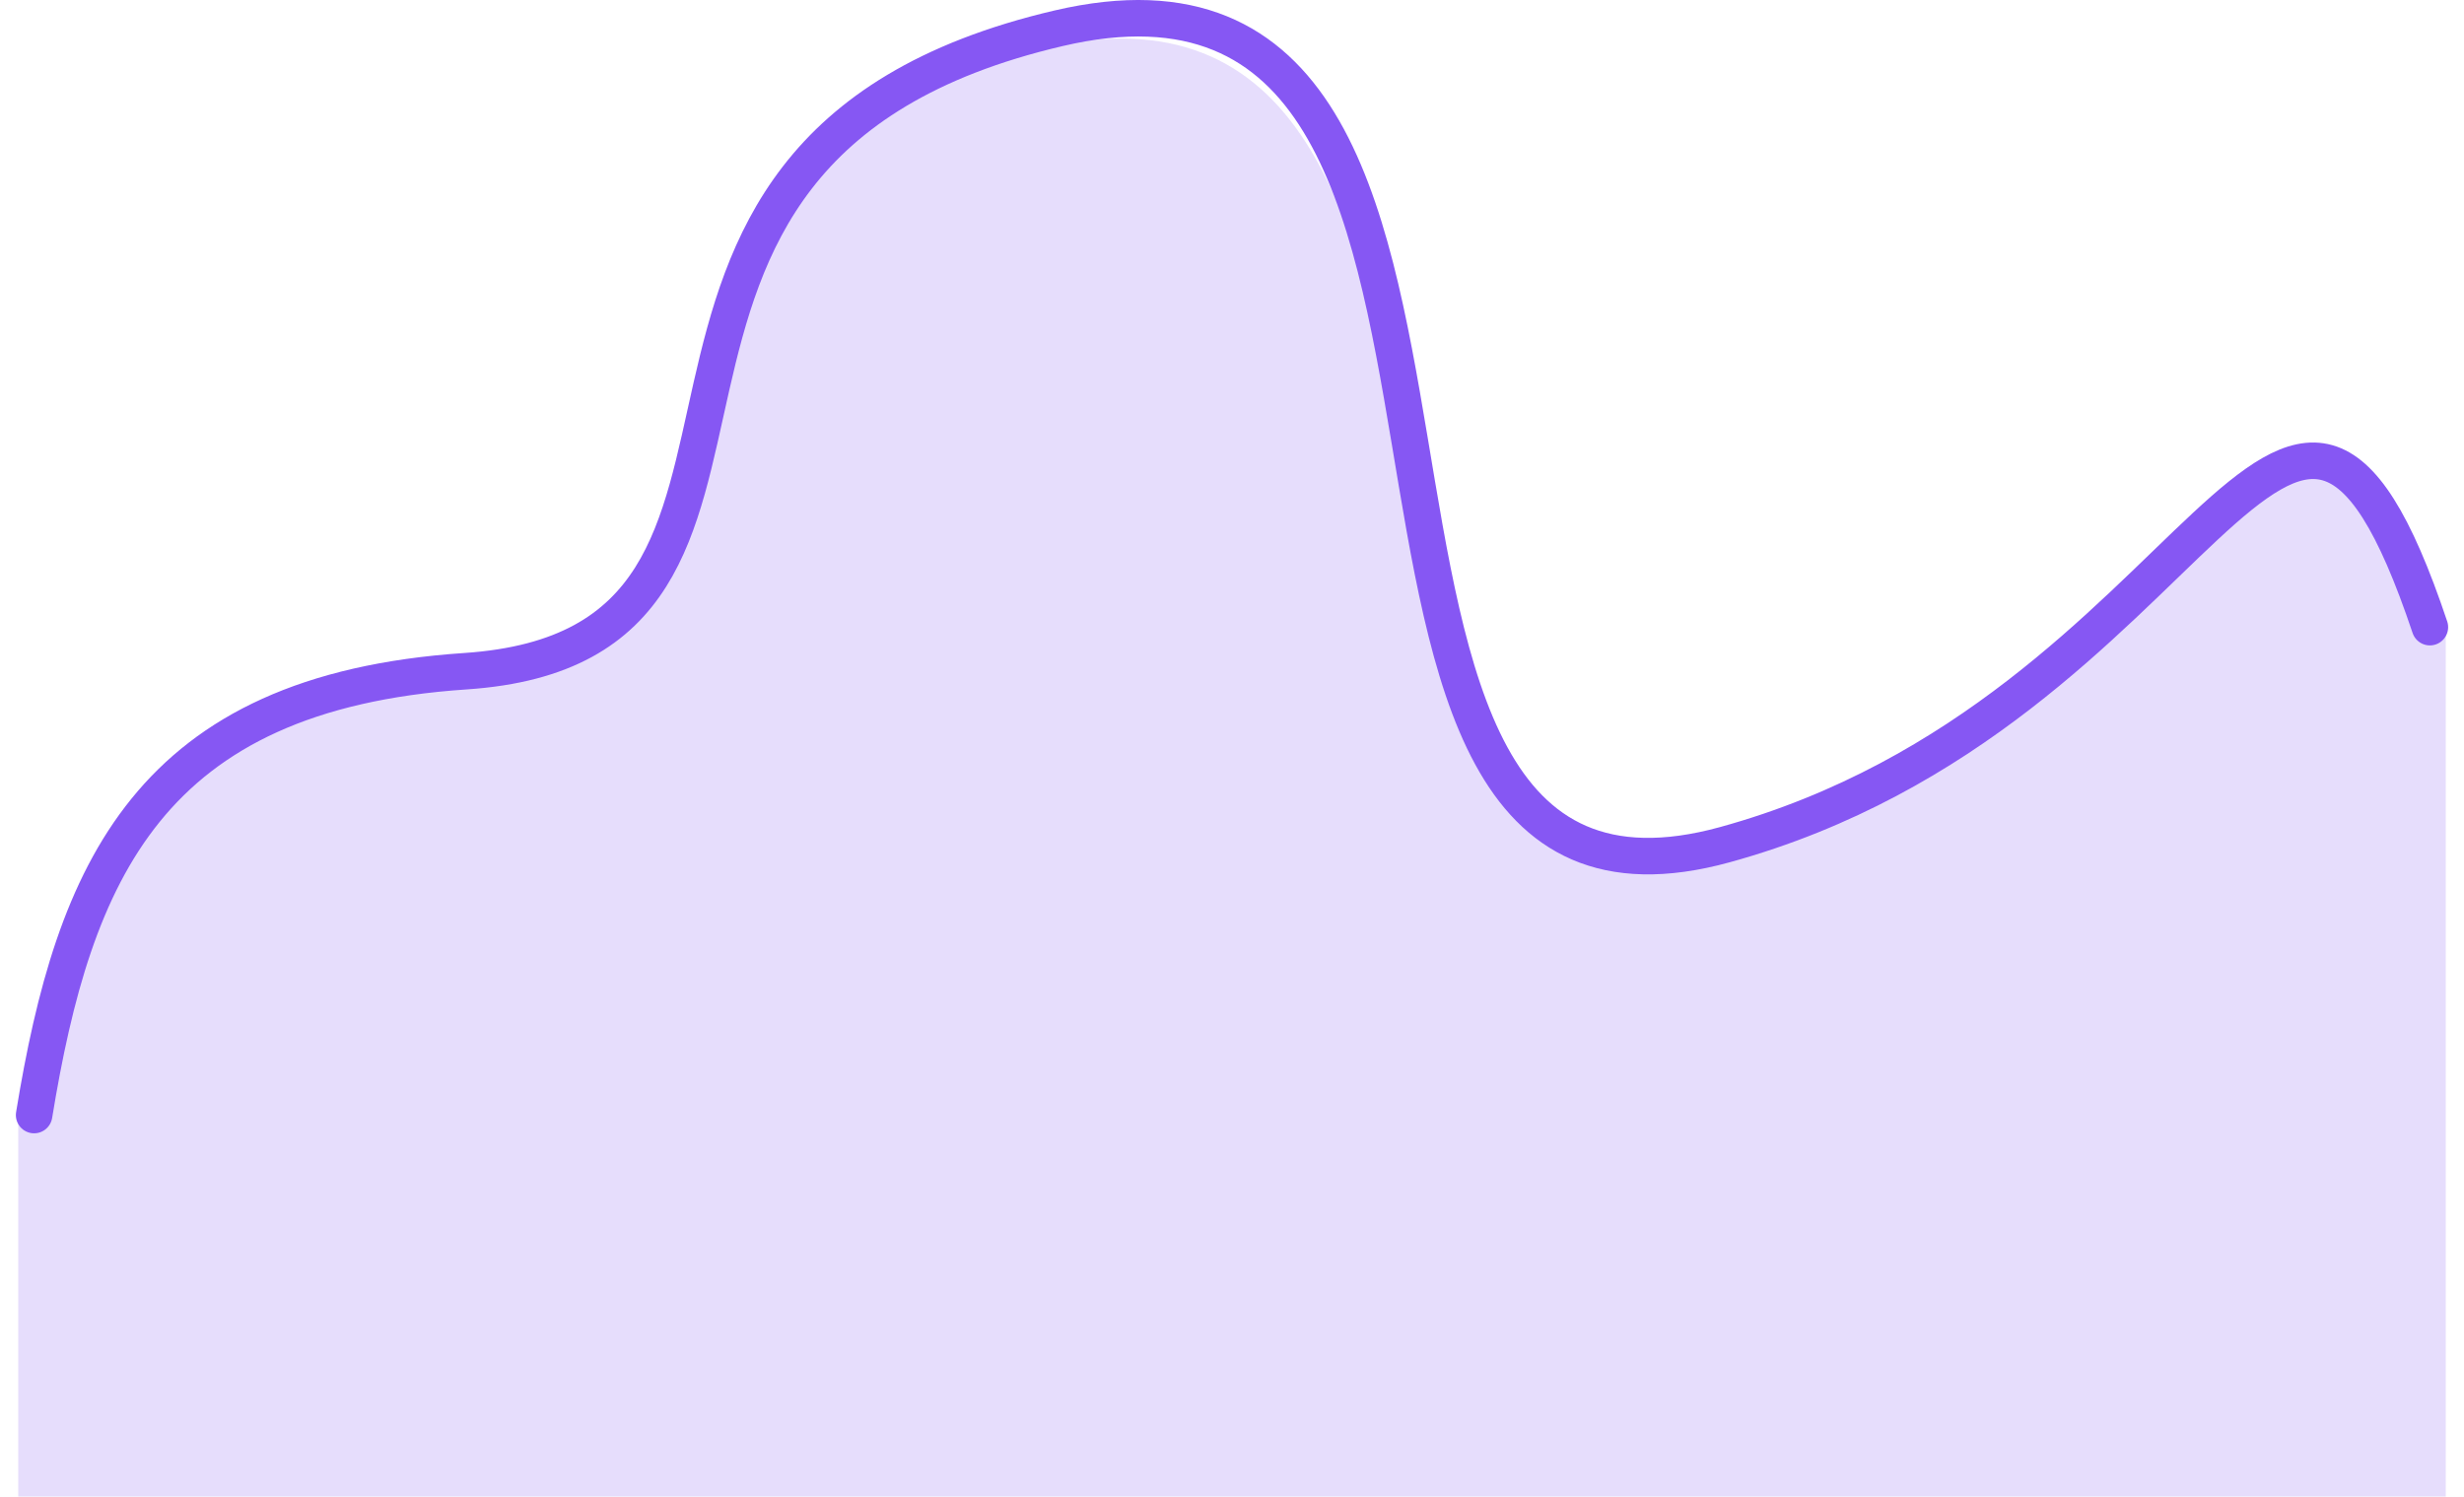 <svg width="135" height="82" viewBox="0 0 135 82" fill="none" xmlns="http://www.w3.org/2000/svg">
<path opacity="0.2" d="M26 36.778C8.614 37.944 3.173 47.812 1 61.098V82H134V34.85C126.176 11.518 121.513 39.551 95 46.843C68.487 54.134 86.121 -4.138 57 2.667C27.879 9.473 47.732 35.319 26 36.778Z" fill="#8657F3"/>
<path d="M1.869 61.098C4.042 47.812 8.114 37.944 25.5 36.778C47.232 35.319 28.879 8.354 58 1.549C87.121 -5.256 67.987 53.575 94.5 46.284C121.013 38.992 125.307 11.031 133.131 34.364" stroke="#8657F3" stroke-width="2" stroke-linecap="round" stroke-linejoin="round"/>
</svg>
